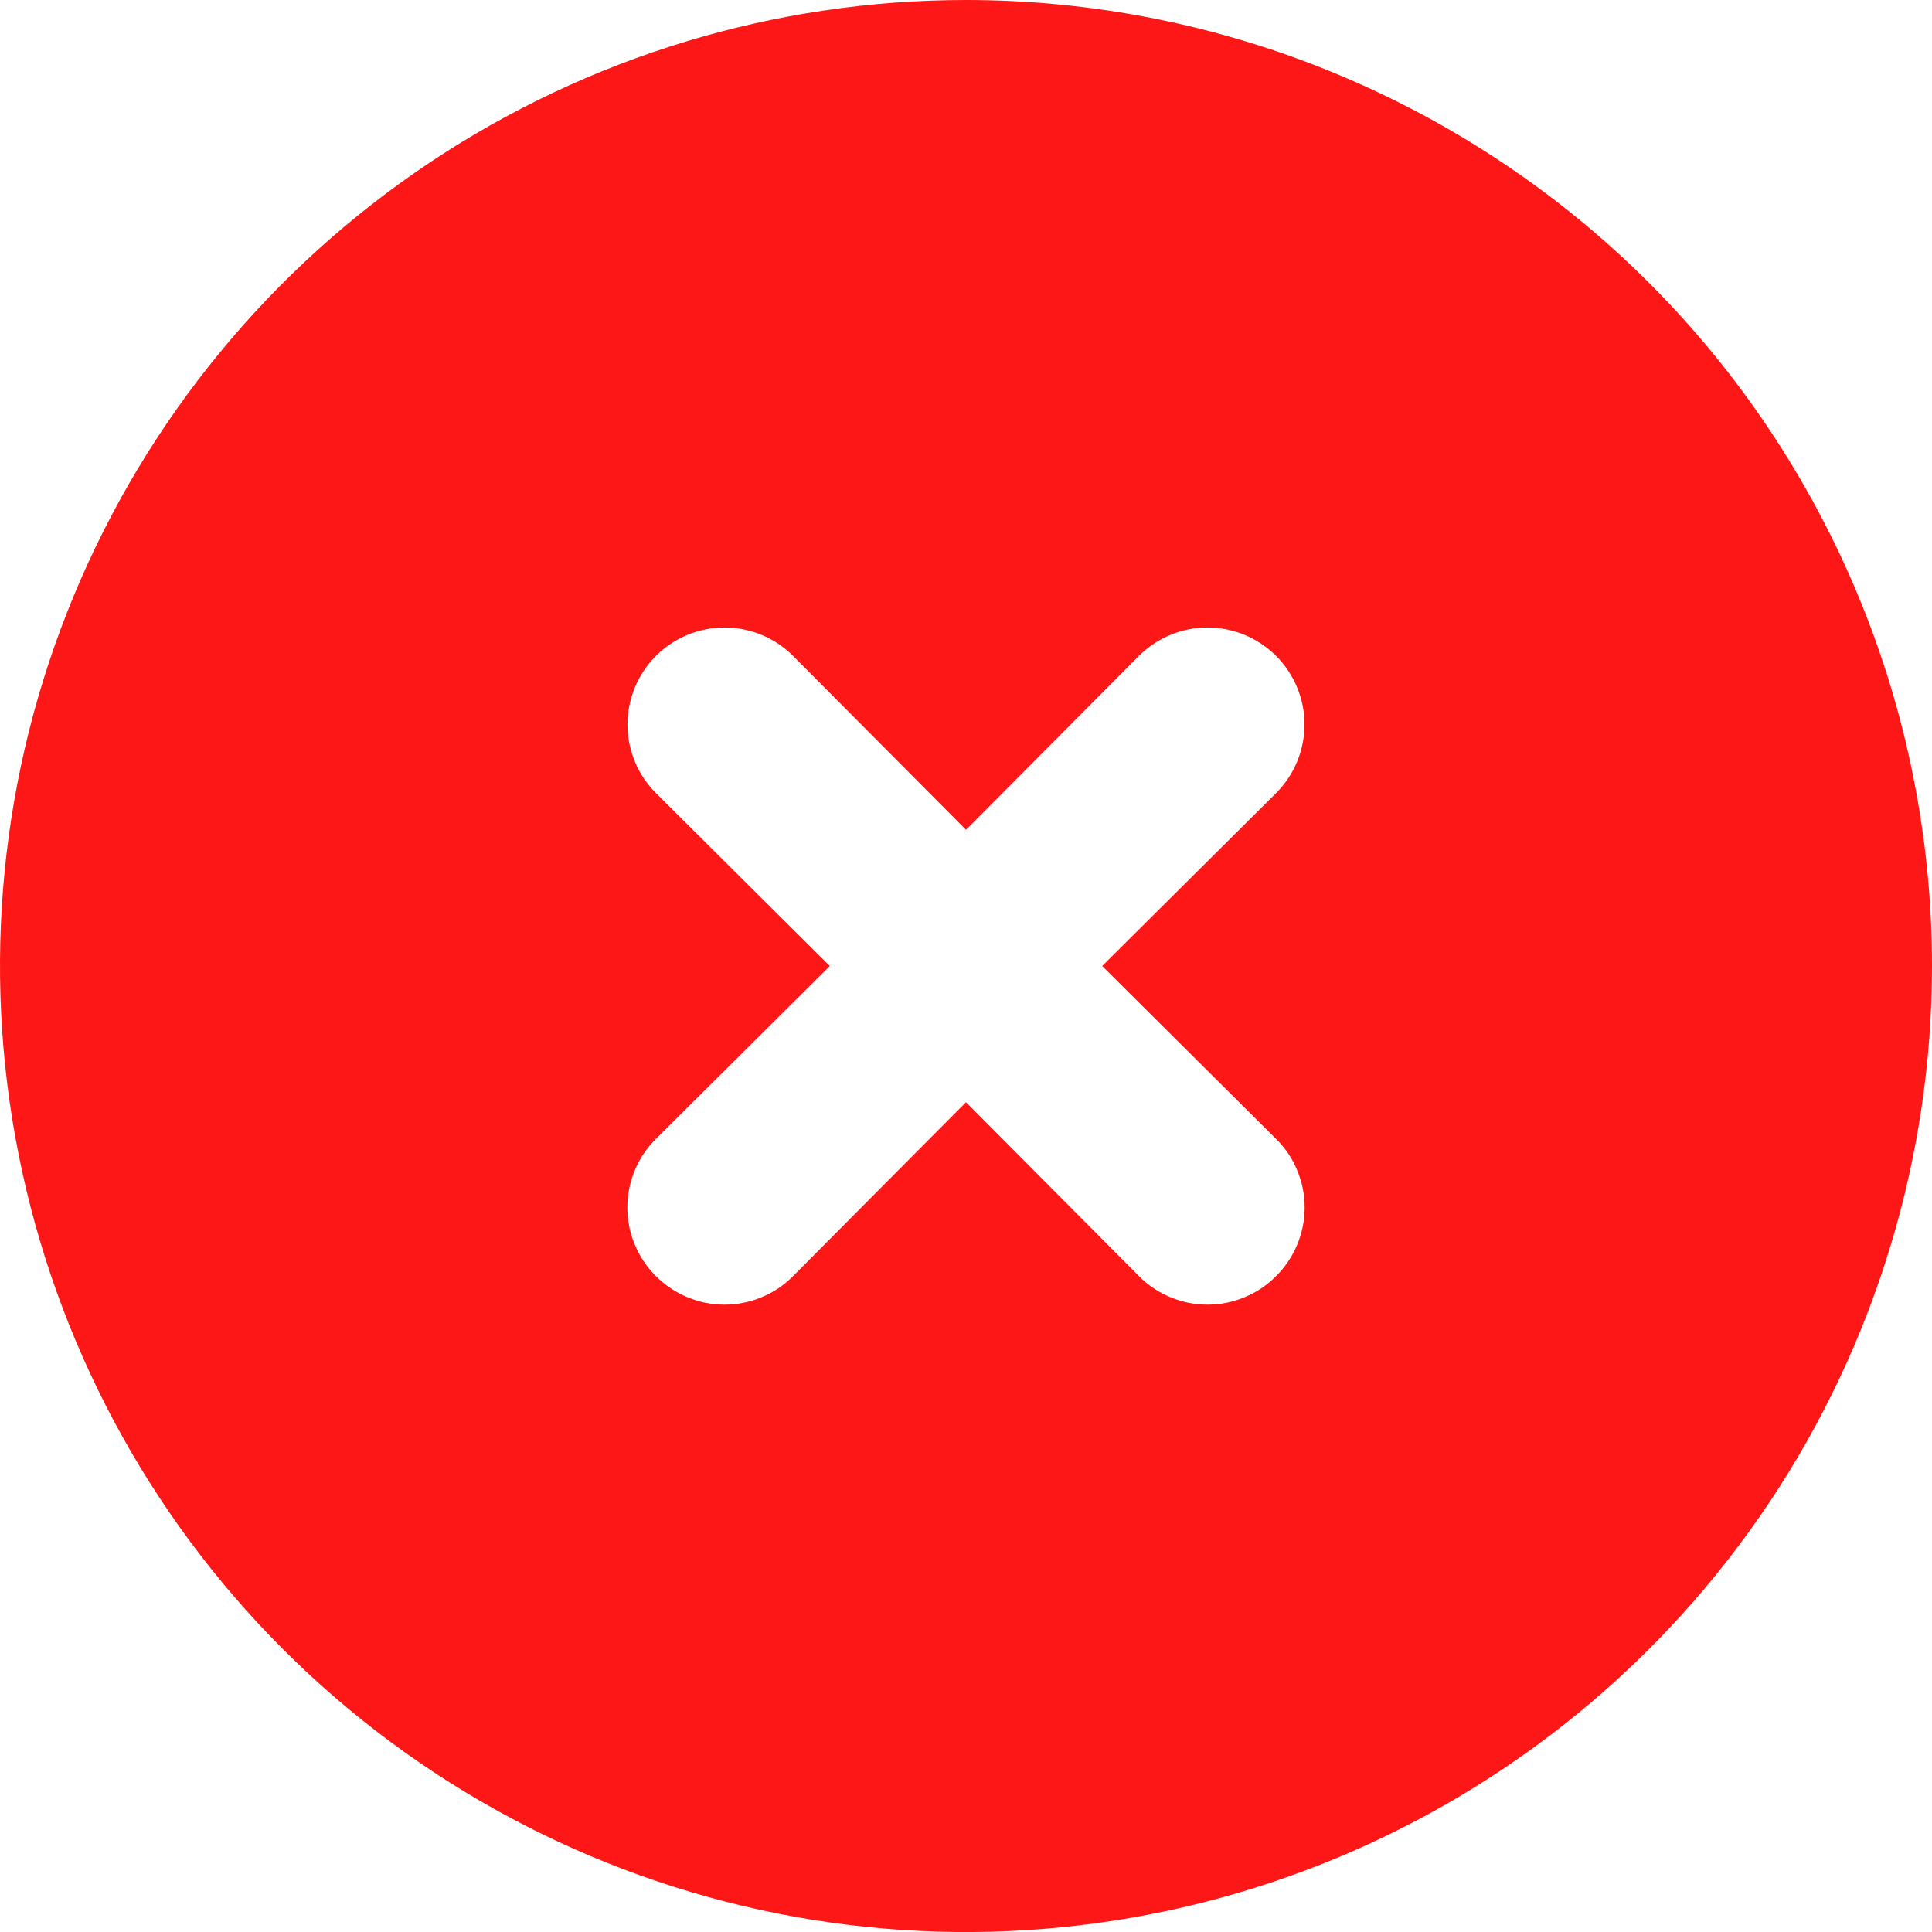 <svg width="14" height="14" viewBox="0 0 14 14" fill="none" xmlns="http://www.w3.org/2000/svg">
<path d="M7 0C5.616 0 4.262 0.411 3.111 1.18C1.96 1.949 1.063 3.042 0.533 4.321C0.003 5.6 -0.136 7.008 0.135 8.366C0.405 9.723 1.071 10.971 2.05 11.95C3.029 12.929 4.277 13.595 5.634 13.866C6.992 14.136 8.4 13.997 9.679 13.467C10.958 12.937 12.051 12.04 12.82 10.889C13.589 9.738 14 8.384 14 7C14 6.081 13.819 5.17 13.467 4.321C13.115 3.472 12.6 2.7 11.95 2.05C11.3 1.4 10.528 0.885 9.679 0.533C8.83 0.181 7.919 0 7 0ZM9.247 8.253C9.313 8.318 9.365 8.395 9.4 8.481C9.436 8.566 9.454 8.658 9.454 8.75C9.454 8.842 9.436 8.934 9.4 9.019C9.365 9.104 9.313 9.182 9.247 9.247C9.182 9.313 9.105 9.365 9.019 9.4C8.934 9.436 8.842 9.454 8.75 9.454C8.658 9.454 8.566 9.436 8.481 9.4C8.396 9.365 8.318 9.313 8.253 9.247L7 7.987L5.747 9.247C5.682 9.313 5.605 9.365 5.519 9.4C5.434 9.436 5.342 9.454 5.25 9.454C5.158 9.454 5.066 9.436 4.981 9.4C4.896 9.365 4.818 9.313 4.753 9.247C4.687 9.182 4.635 9.104 4.6 9.019C4.564 8.934 4.546 8.842 4.546 8.75C4.546 8.658 4.564 8.566 4.6 8.481C4.635 8.395 4.687 8.318 4.753 8.253L6.013 7L4.753 5.747C4.621 5.615 4.547 5.436 4.547 5.25C4.547 5.064 4.621 4.885 4.753 4.753C4.885 4.621 5.064 4.547 5.25 4.547C5.436 4.547 5.615 4.621 5.747 4.753L7 6.013L8.253 4.753C8.385 4.621 8.564 4.547 8.75 4.547C8.936 4.547 9.115 4.621 9.247 4.753C9.379 4.885 9.453 5.064 9.453 5.25C9.453 5.436 9.379 5.615 9.247 5.747L7.987 7L9.247 8.253Z" fill="#FE1717"/>
</svg>
